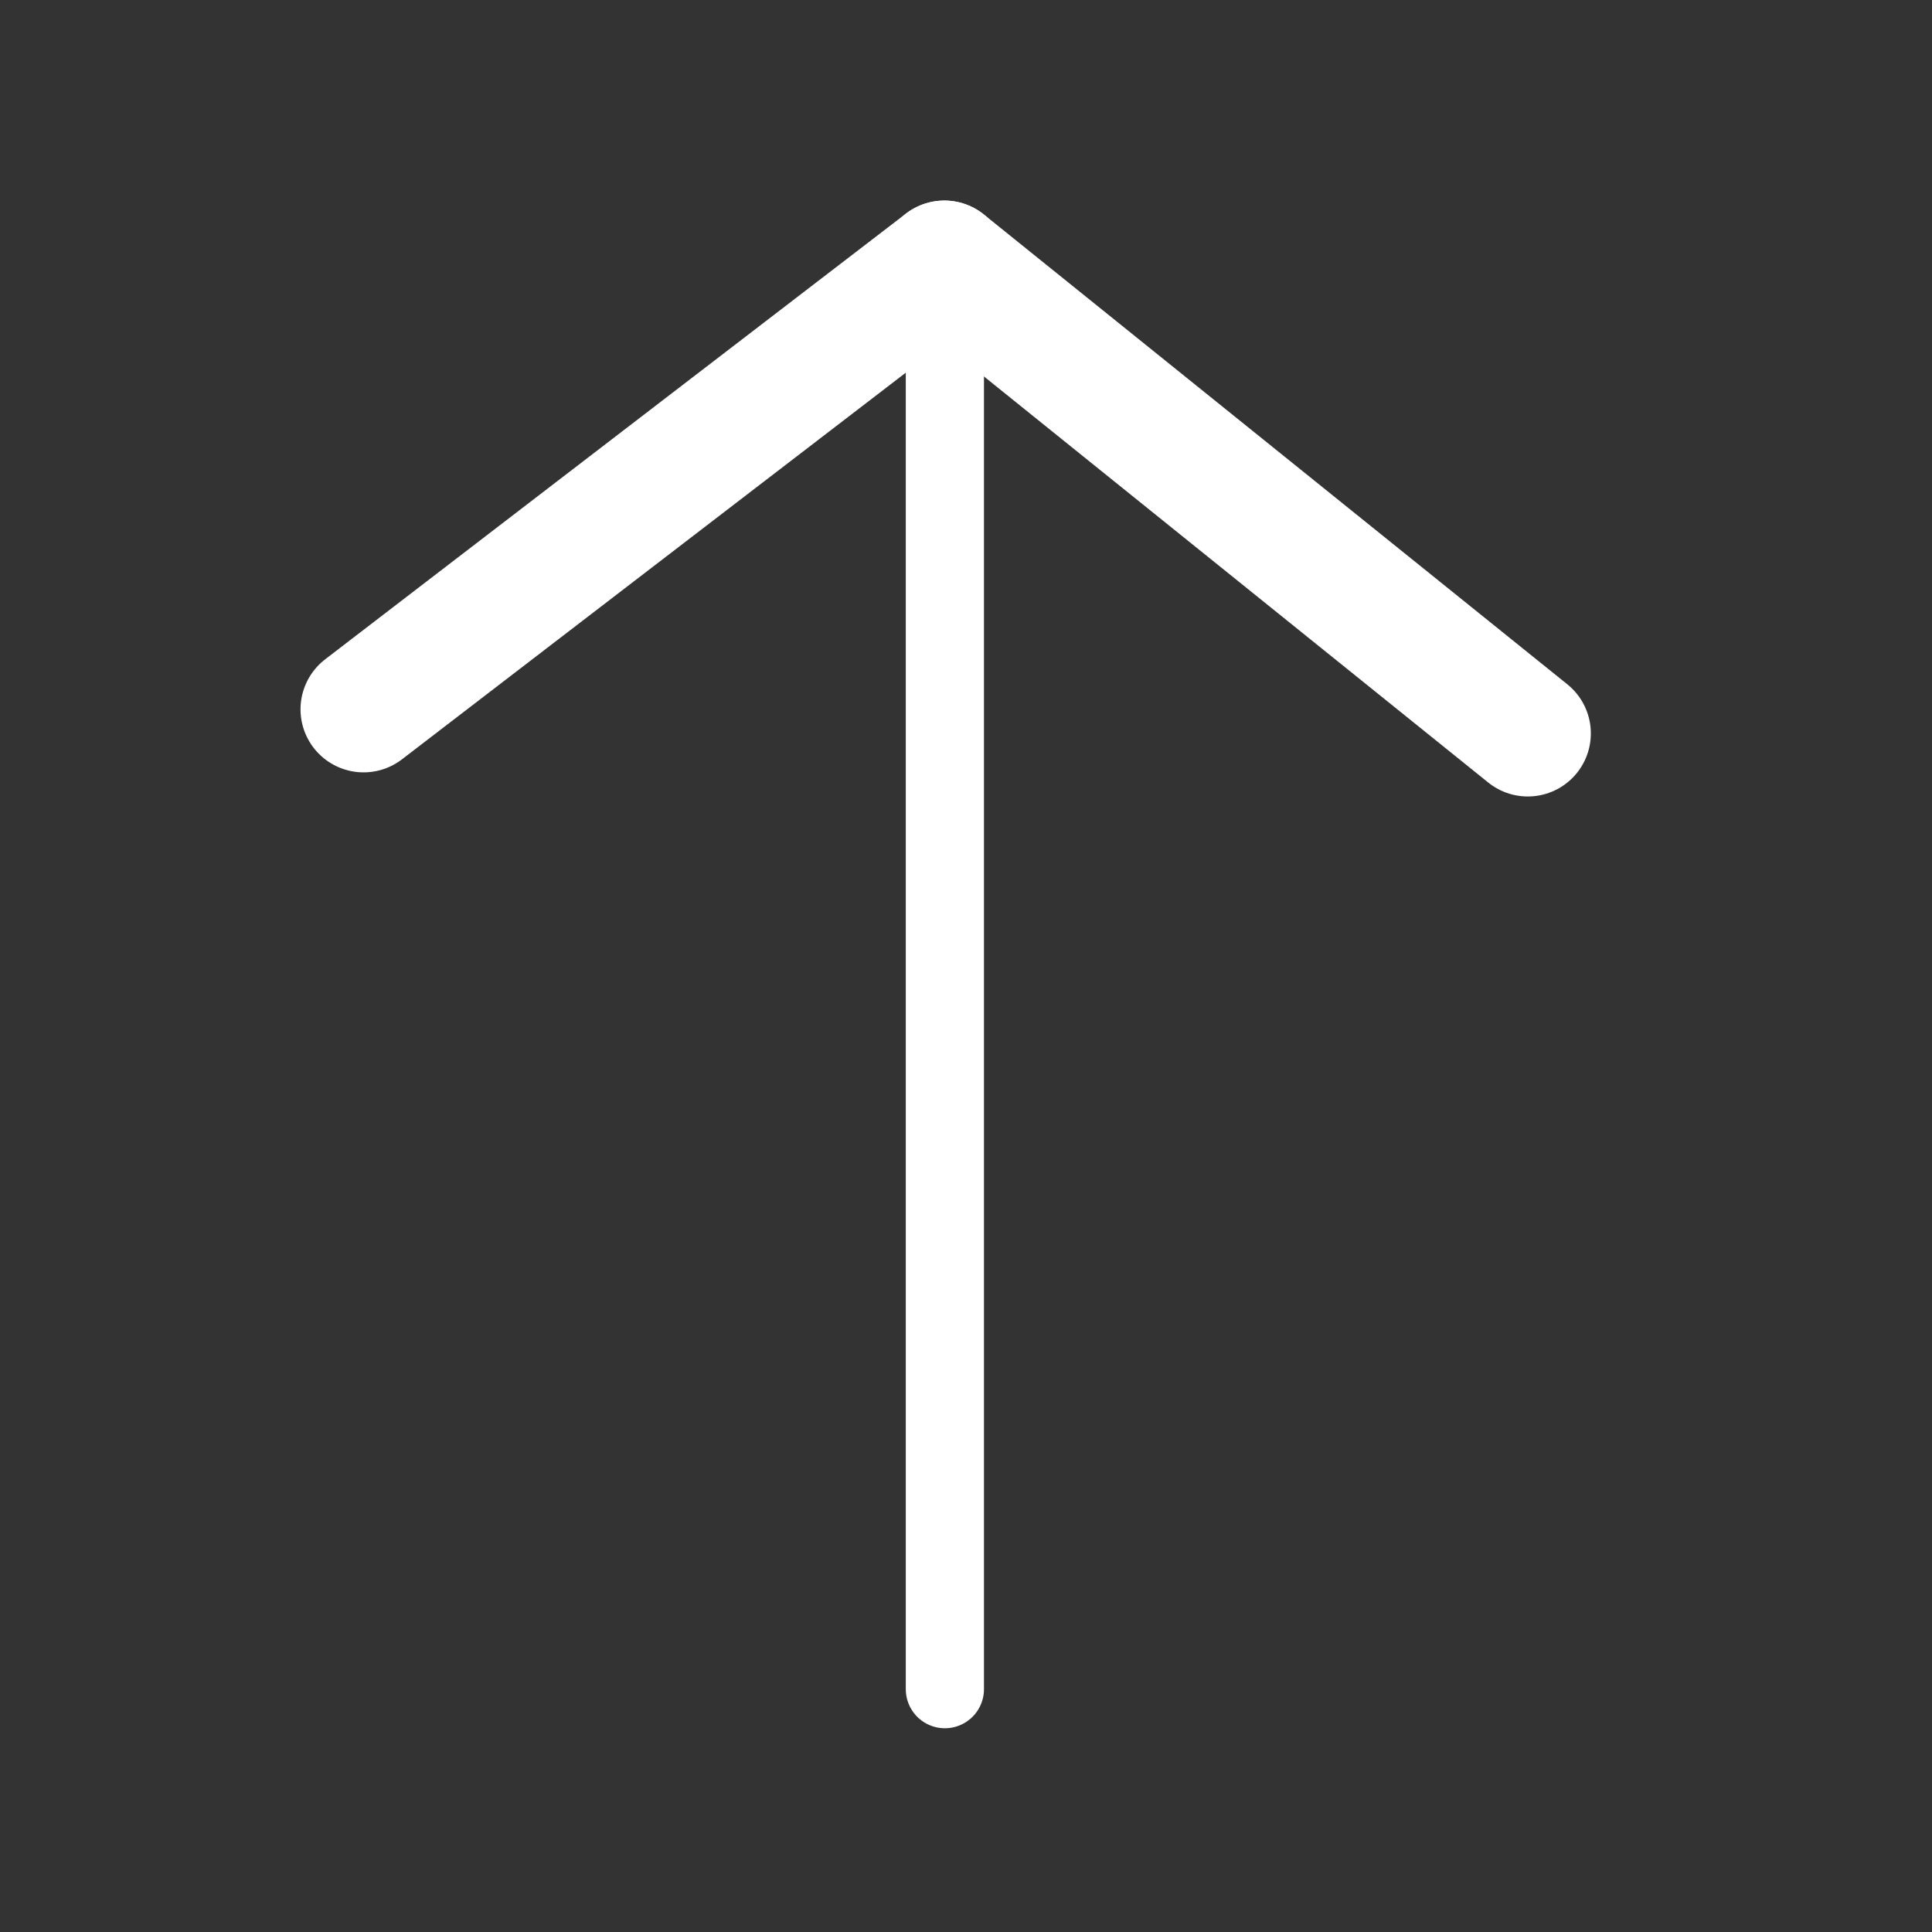 <svg width="30" height="30" viewBox="0 0 61 61" version="1.1" xmlns="http://www.w3.org/2000/svg"
  xmlns:xlink="http://www.w3.org/1999/xlink" xml:space="preserve" xmlns:serif="http://www.serif.com/">
  <rect x="0" y="0" width="61" height="61" style="fill:#333333;stroke:none;opacity:1;fill-opacity:1"/>
  <g transform="matrix(0.12,0,0,0.12,0,0)">
    <rect x="0" y="0" width="500" height="500" />
    <g transform="matrix(1.659,0,0,1.659,-183.863,-107.437)">
      <g transform="matrix(0.62,0,0,0.62,99.111,40.53)">
        <path d="M260.598,106.568L260.598,471.171" />
      </g>
      <path d="M168.488,177.255L260.598,106.568" />
      <path d="M353.13,181.079L260.598,106.568" />
    </g>
  </g>

  <style>
    svg {
      fill-rule: evenodd;
      clip-rule: evenodd;
      stroke-linecap: round;
      stroke-linejoin: round;
      stroke-miterlimit: 1.5;
    }

    rect {
      fill: none;
    }

    path {
      fill: none;
      stroke: white;
      stroke-width: 20px;
    }
  </style>
</svg>
